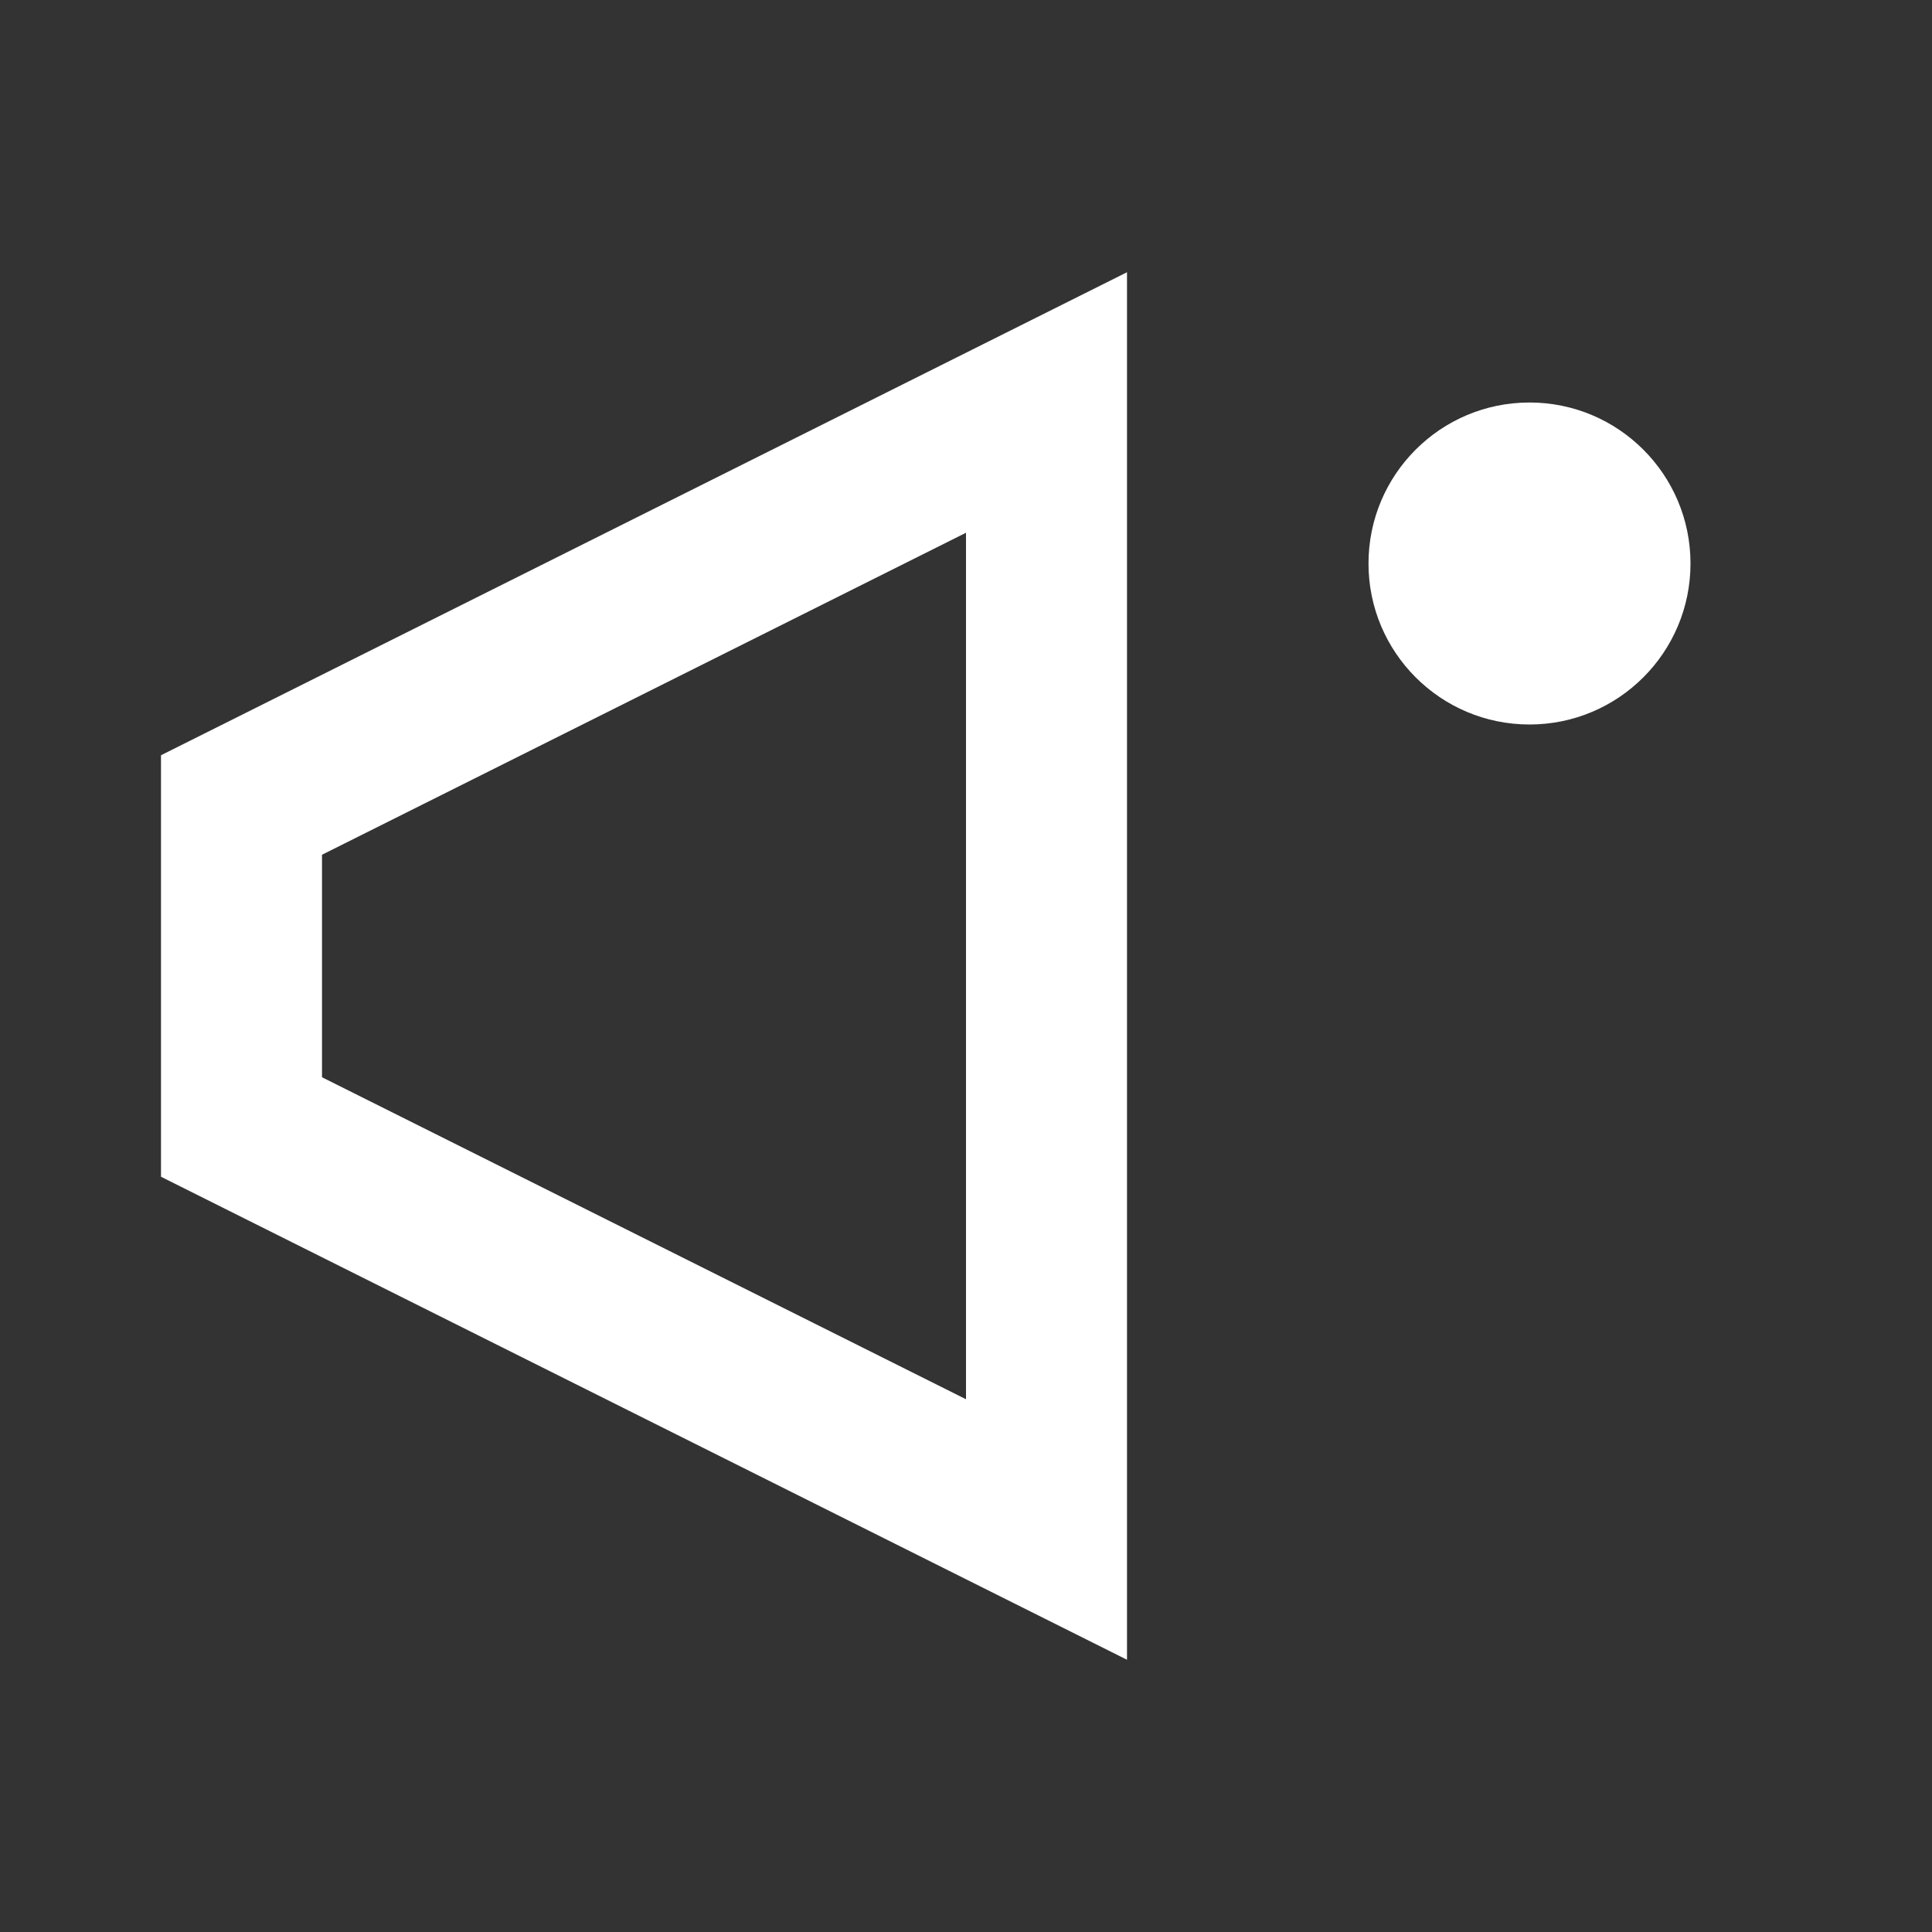 <svg viewBox='0 0 24 24' xmlns='http://www.w3.org/2000/svg'><rect x="0" y="0" width="24" height="24" fill="#333333" stroke="none"/><path d='M3 10l10-5v14L3 14z' fill='none' stroke='#fff' stroke-width='2'/><circle cx='19' cy='7' r='2' fill='#fff'/></svg>